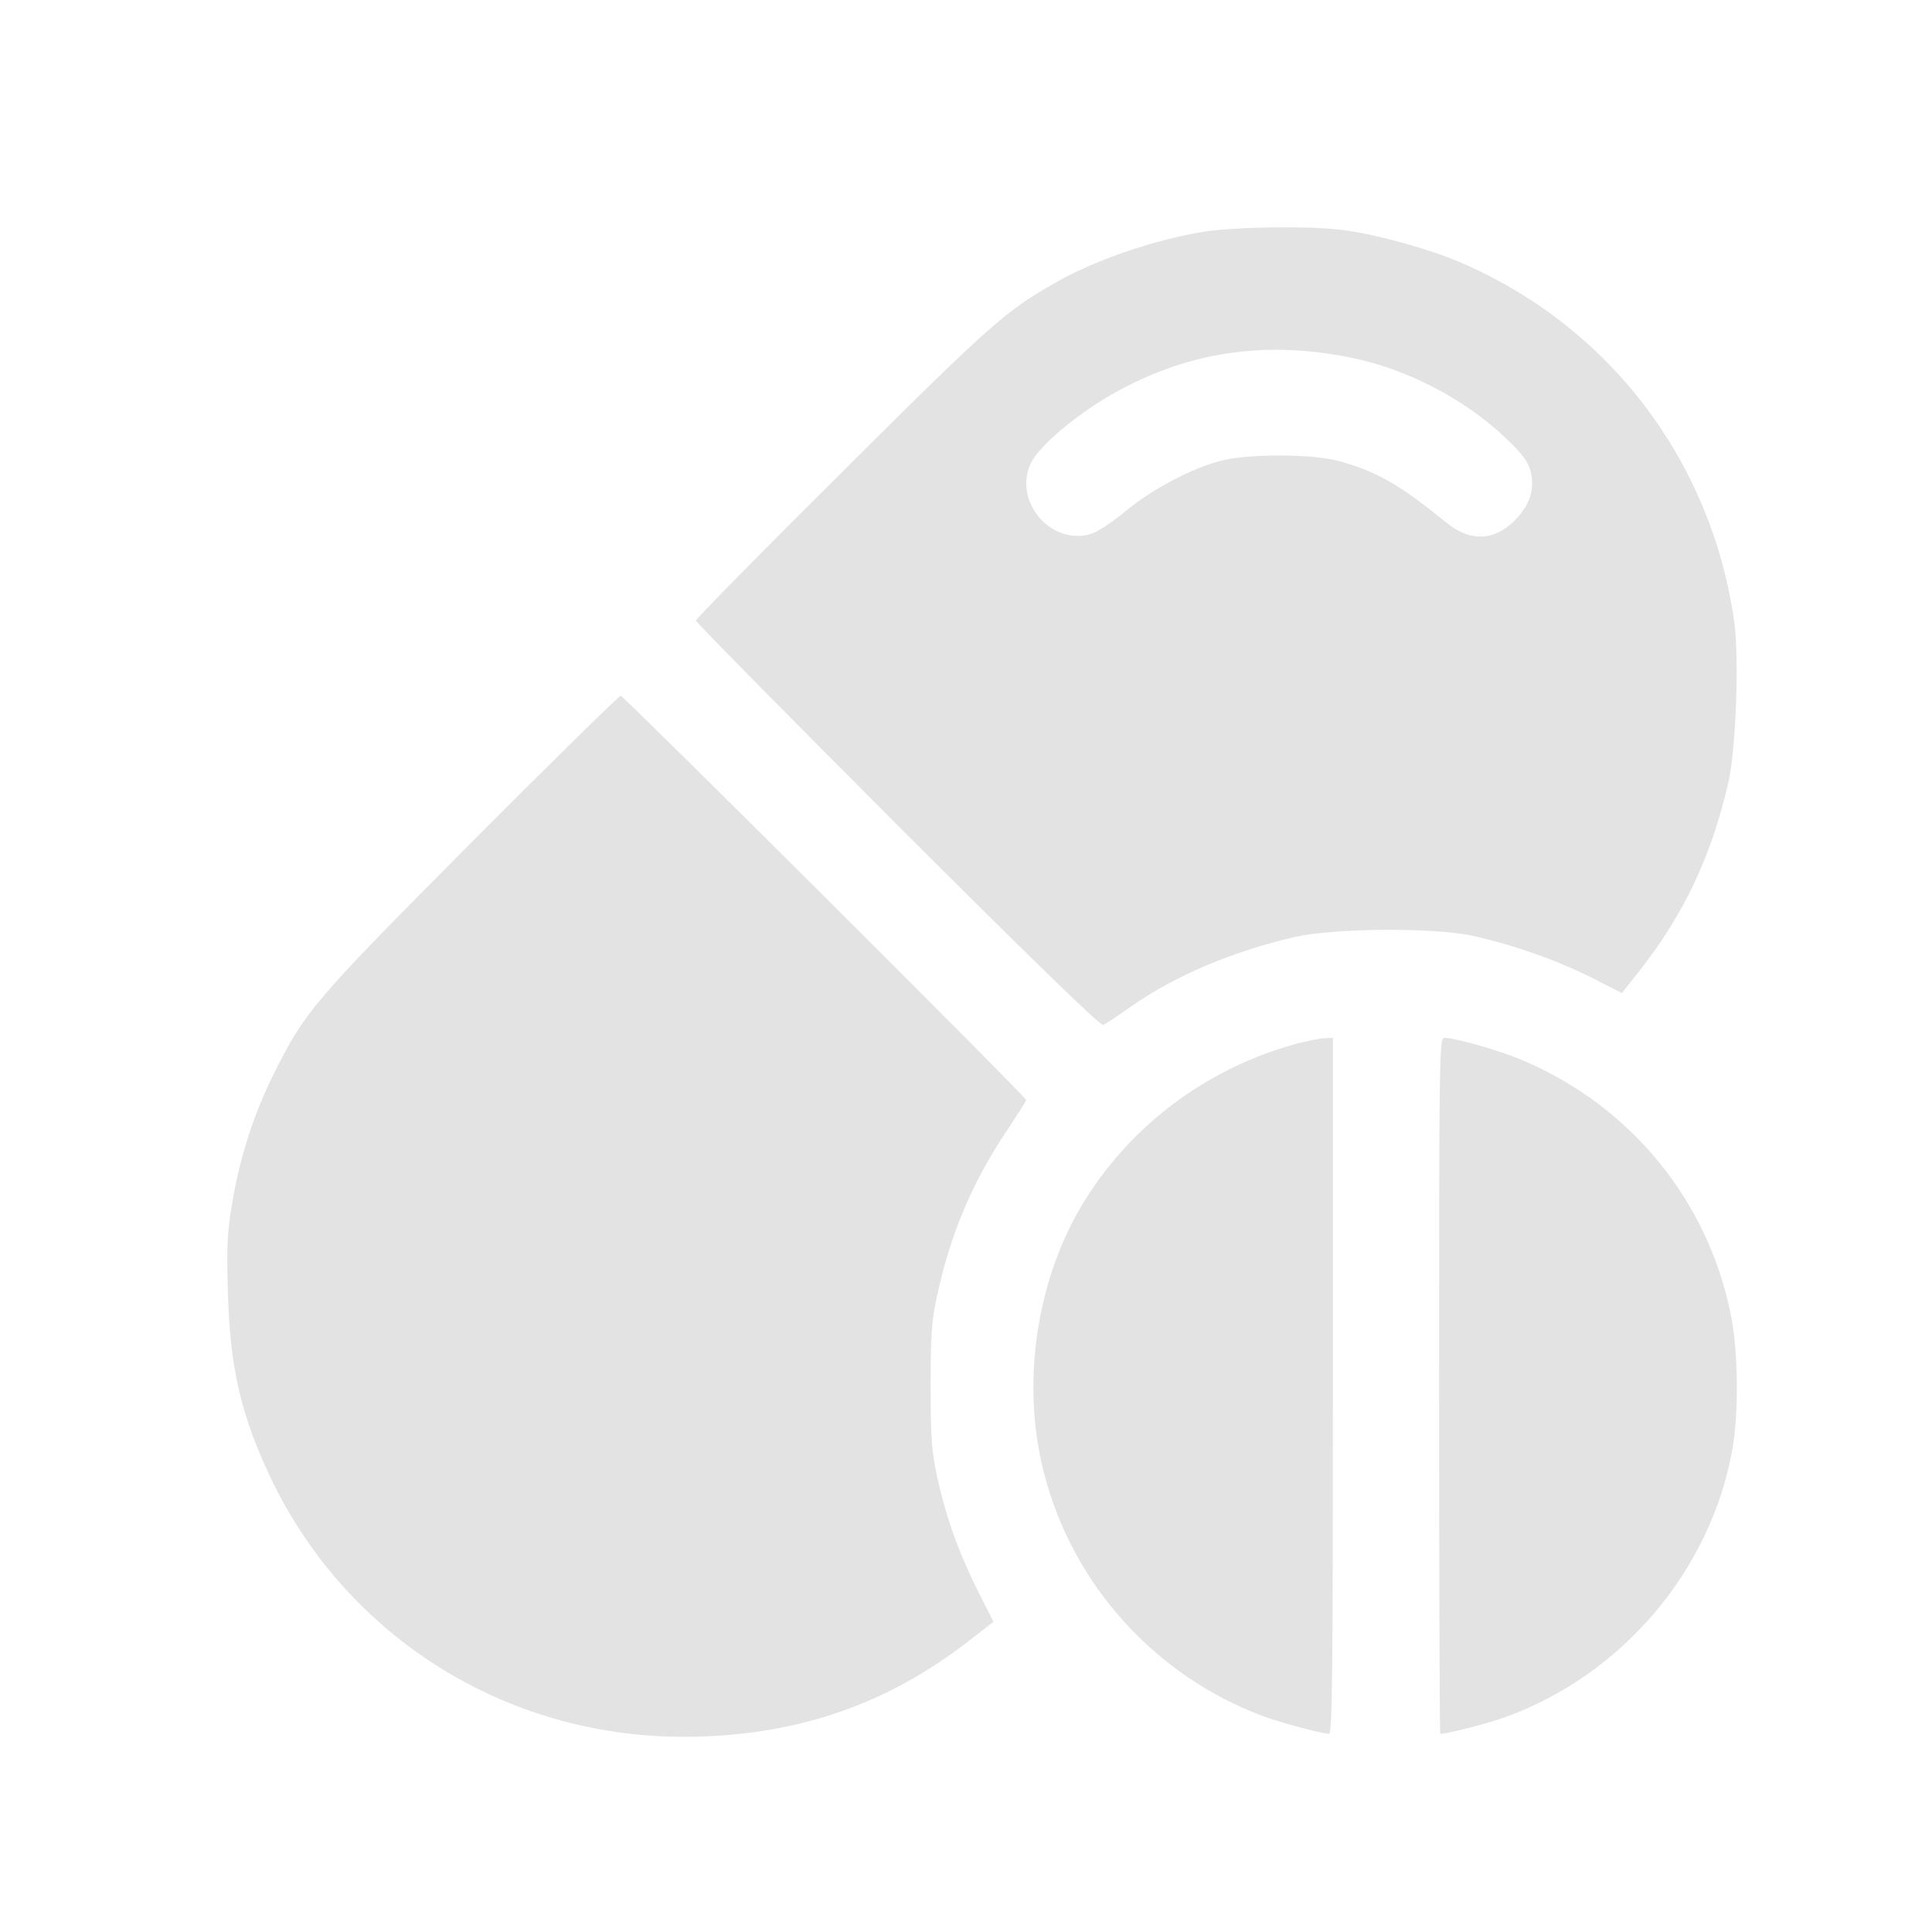 <svg width="100" height="100" viewBox="0 0 100 100" fill="none" xmlns="http://www.w3.org/2000/svg">
<path d="M62.35 11.989C59.892 12.371 56.778 13.424 54.794 14.538C52.077 16.065 51.39 16.66 43.621 24.399C39.439 28.55 36.02 32.031 36.02 32.122C36.02 32.199 40.721 36.976 46.46 42.715C53.375 49.63 56.977 53.125 57.099 53.049C57.221 53.003 57.862 52.576 58.534 52.103C60.854 50.485 63.739 49.264 67.005 48.5C69.005 48.042 74.164 47.997 76.163 48.424C78.27 48.882 80.59 49.706 82.33 50.576L83.948 51.401L84.925 50.164C87.215 47.218 88.573 44.303 89.458 40.517C89.855 38.762 90.023 34.076 89.764 32.168C88.573 23.834 83.292 16.889 75.584 13.577C73.981 12.89 71.294 12.142 69.554 11.913C67.906 11.684 64.013 11.73 62.35 11.989ZM69.829 18.492C72.744 19.056 75.782 20.629 77.919 22.659C78.789 23.483 79.079 23.88 79.216 24.368C79.46 25.315 79.186 26.154 78.392 26.948C77.354 28.001 76.103 28.047 74.912 27.085C72.424 25.07 71.264 24.399 69.295 23.864C67.936 23.483 64.578 23.483 63.189 23.849C61.663 24.246 59.587 25.345 58.259 26.459C57.603 27.009 56.794 27.543 56.473 27.635C54.443 28.245 52.489 26.047 53.313 24.063C53.756 23.025 56.137 21.087 58.366 19.972C61.938 18.156 65.708 17.667 69.829 18.492Z" fill="currentColor" fill-opacity="0.11"/>
<path d="M24.405 43.601C16.238 51.813 15.796 52.332 14.193 55.537C13.155 57.598 12.438 59.841 12.041 62.131C11.766 63.764 11.72 64.421 11.797 66.924C11.904 70.831 12.484 73.289 14.04 76.555C17.979 84.752 26.191 89.896 35.364 89.896C41.027 89.896 45.774 88.309 50.063 84.996L51.422 83.943L50.597 82.31C49.605 80.31 48.949 78.494 48.506 76.418C48.216 75.09 48.17 74.388 48.17 71.732C48.17 69.076 48.216 68.374 48.506 67.061C49.193 63.871 50.323 61.2 52.109 58.529C52.658 57.705 53.116 56.987 53.116 56.941C53.116 56.773 32.281 36.014 32.128 36.014C32.037 36.014 28.556 39.434 24.405 43.601Z" fill="currentColor" fill-opacity="0.11"/>
<path d="M67.158 54.01C62.426 55.277 58.35 58.361 55.923 62.512C53.603 66.466 52.871 71.732 54.031 76.219C55.496 81.989 59.77 86.736 65.372 88.827C66.227 89.148 68.44 89.743 68.791 89.743C68.959 89.743 68.989 86.69 68.989 71.732V53.72L68.577 53.736C68.333 53.736 67.707 53.873 67.158 54.01Z" fill="currentColor" fill-opacity="0.11"/>
<path d="M74.486 71.732C74.486 81.638 74.517 89.743 74.547 89.743C74.898 89.743 76.944 89.224 77.844 88.904C83.95 86.721 88.575 81.272 89.674 74.968C90.01 73.044 89.964 69.9 89.582 68.023C88.392 62.115 84.377 57.231 78.806 54.88C77.646 54.377 75.326 53.72 74.761 53.72C74.502 53.72 74.486 54.453 74.486 71.732Z" fill="currentColor" fill-opacity="0.11"/>
</svg>
